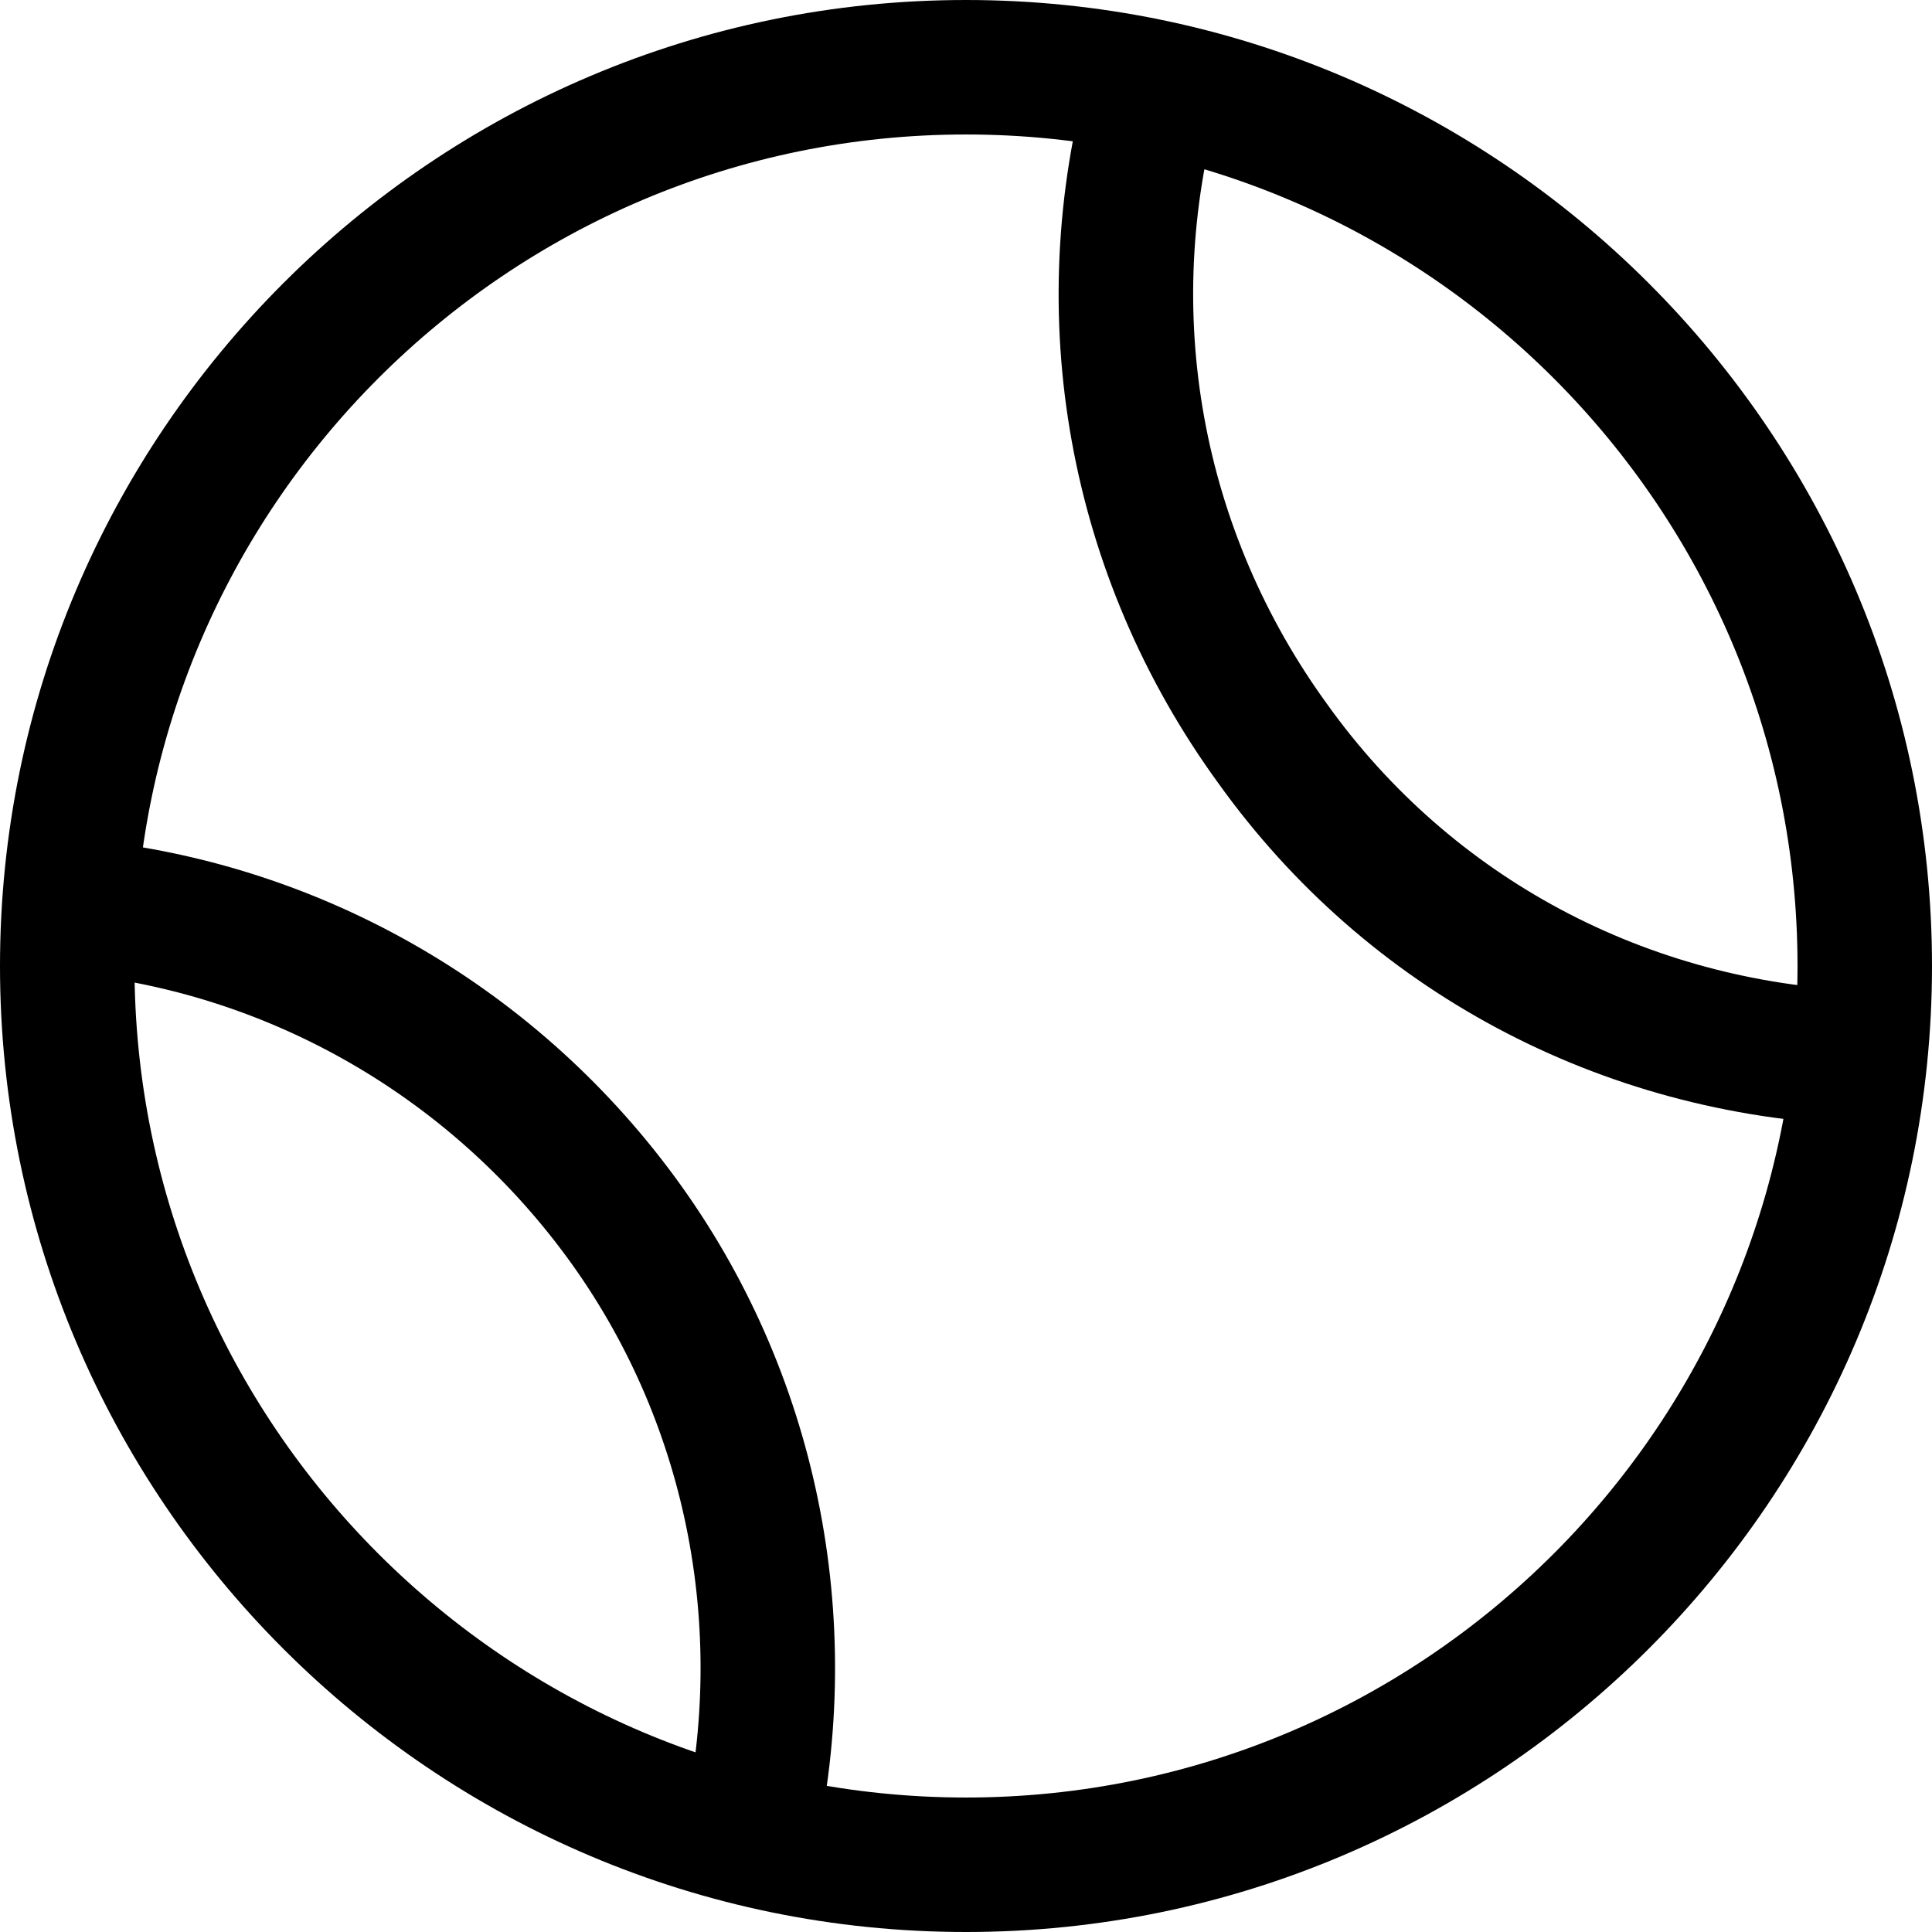 <svg xmlns="http://www.w3.org/2000/svg" viewBox="0 0 512 512"><path d="M256 0C114.838 0 0 114.838 0 256c0 141.156 114.838 256 256 256 141.156 0 256-114.844 256-256C512 114.838 397.156 0 256 0zm0 476.362c-121.508 0-220.362-98.854-220.362-220.362S134.492 35.638 256 35.638c121.514 0 220.362 98.848 220.362 220.356S377.514 476.362 256 476.362z"/><path d="M351.783 186.714C318.266 140.628 307.8 82.758 323.053 27.94l-34.325-9.557c-18.193 65.36-5.72 134.355 34.153 189.185 39.279 54.859 101.022 87.877 169.405 90.592l1.414-35.62c-57.318-2.269-109.017-29.871-141.917-75.826zM178.891 311.976c-38.002-51.705-96.169-84.427-159.575-89.766l-2.994 35.513c53.154 4.479 101.943 31.944 133.845 75.357 31.528 42.896 42.766 97.803 30.833 150.642l34.765 7.852c14.207-62.92.766-128.381-36.874-179.598z"/></svg>